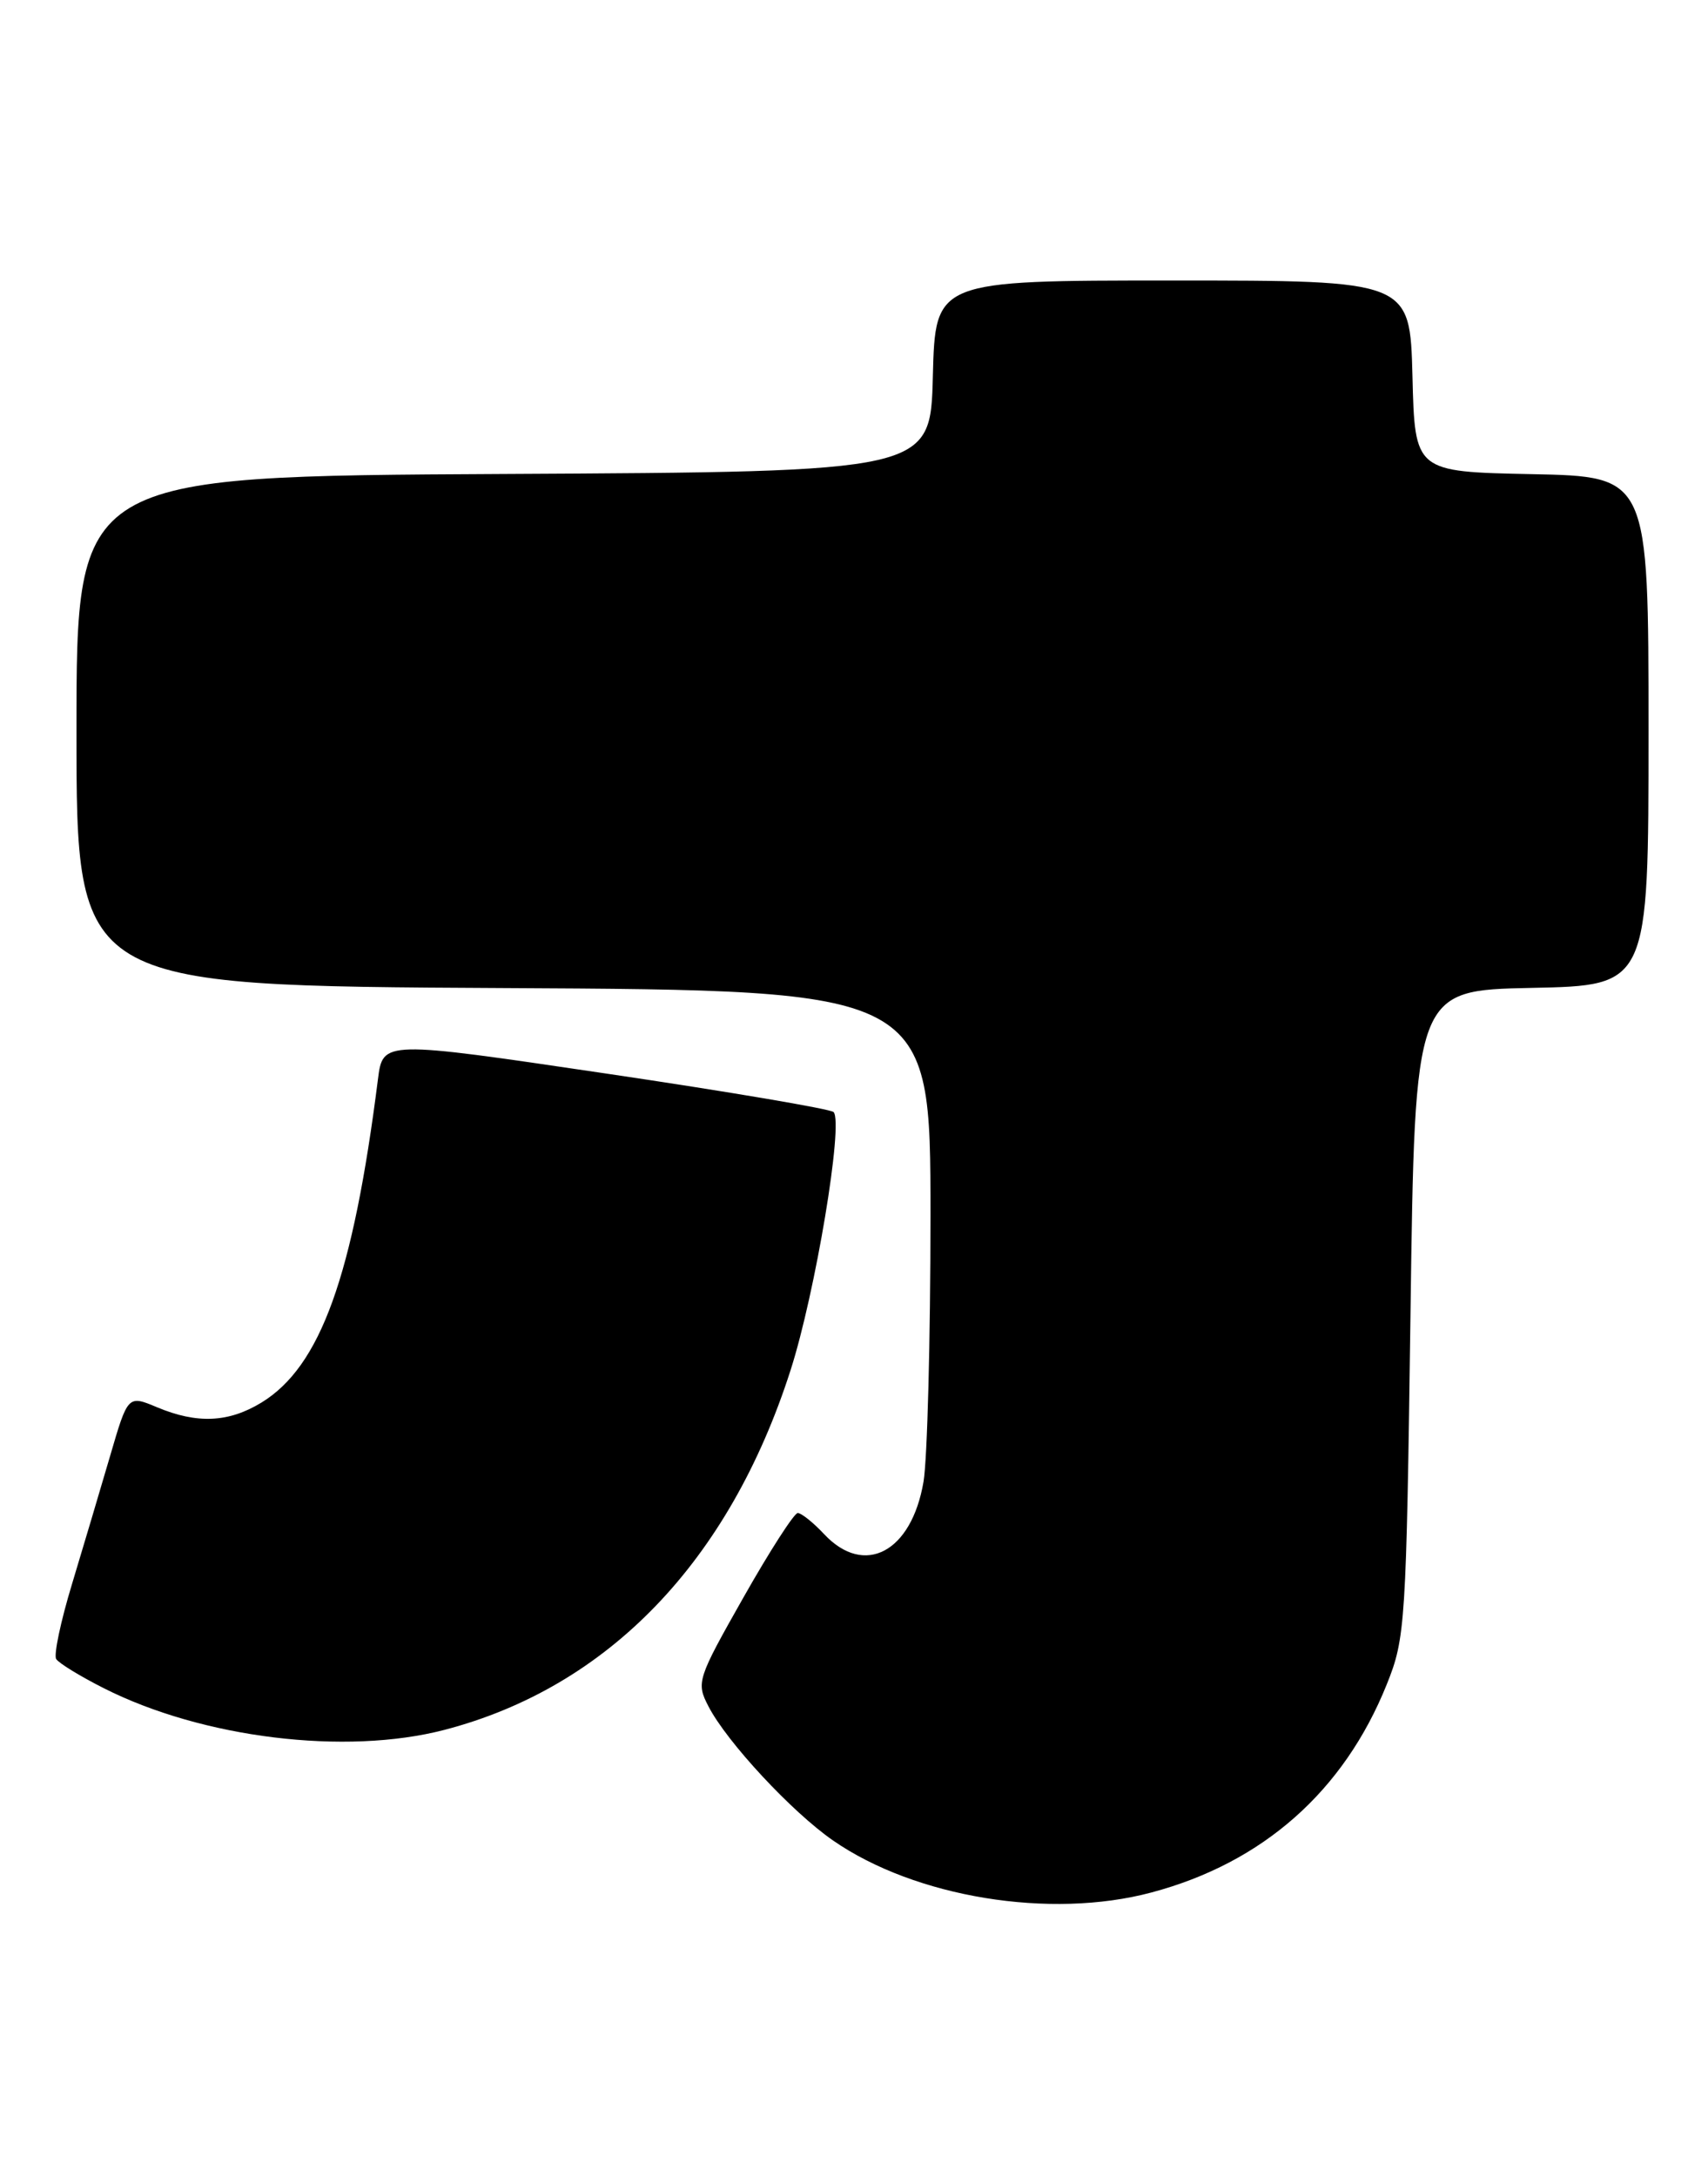 <?xml version="1.0" encoding="UTF-8" standalone="no"?>
<!DOCTYPE svg PUBLIC "-//W3C//DTD SVG 1.1//EN" "http://www.w3.org/Graphics/SVG/1.1/DTD/svg11.dtd" >
<svg xmlns="http://www.w3.org/2000/svg" xmlns:xlink="http://www.w3.org/1999/xlink" version="1.1" viewBox="0 0 201 256">
 <g >
 <path fill="currentColor"
d=" M 135.50 222.64 C 148.62 219.15 158.15 210.72 163.20 198.15 C 165.39 192.71 165.49 191.06 165.99 154.50 C 166.50 116.50 166.50 116.50 180.25 116.22 C 194.00 115.94 194.00 115.94 194.00 86.00 C 194.00 56.06 194.00 56.06 180.25 55.78 C 166.50 55.50 166.50 55.50 166.22 44.25 C 165.93 33.00 165.93 33.00 138.00 33.00 C 110.07 33.00 110.07 33.00 109.78 44.25 C 109.50 55.50 109.50 55.50 59.25 55.76 C 9.00 56.02 9.00 56.02 9.00 86.00 C 9.00 115.98 9.00 115.98 59.25 116.24 C 109.50 116.50 109.50 116.50 109.50 143.00 C 109.50 157.57 109.13 171.67 108.68 174.32 C 107.27 182.61 101.73 185.53 97.00 180.50 C 95.71 179.12 94.31 178.00 93.88 178.00 C 93.46 178.00 90.58 182.47 87.49 187.93 C 82.04 197.55 81.92 197.94 83.37 200.74 C 85.53 204.93 93.18 213.16 98.03 216.52 C 107.70 223.22 123.59 225.82 135.50 222.64 Z  M 52.30 203.51 C 71.56 198.49 85.81 183.70 93.03 161.21 C 95.95 152.13 99.28 132.16 98.10 130.83 C 97.77 130.47 85.70 128.42 71.28 126.29 C 45.06 122.41 45.06 122.41 44.48 126.95 C 41.54 150.17 37.72 160.76 30.76 165.01 C 26.90 167.36 23.20 167.53 18.49 165.56 C 15.05 164.12 15.05 164.12 12.95 171.31 C 11.79 175.27 9.77 182.06 8.46 186.40 C 7.14 190.75 6.31 194.69 6.61 195.17 C 6.90 195.65 9.41 197.19 12.18 198.59 C 23.80 204.48 40.65 206.54 52.30 203.51 Z "/>
</g>
</svg>